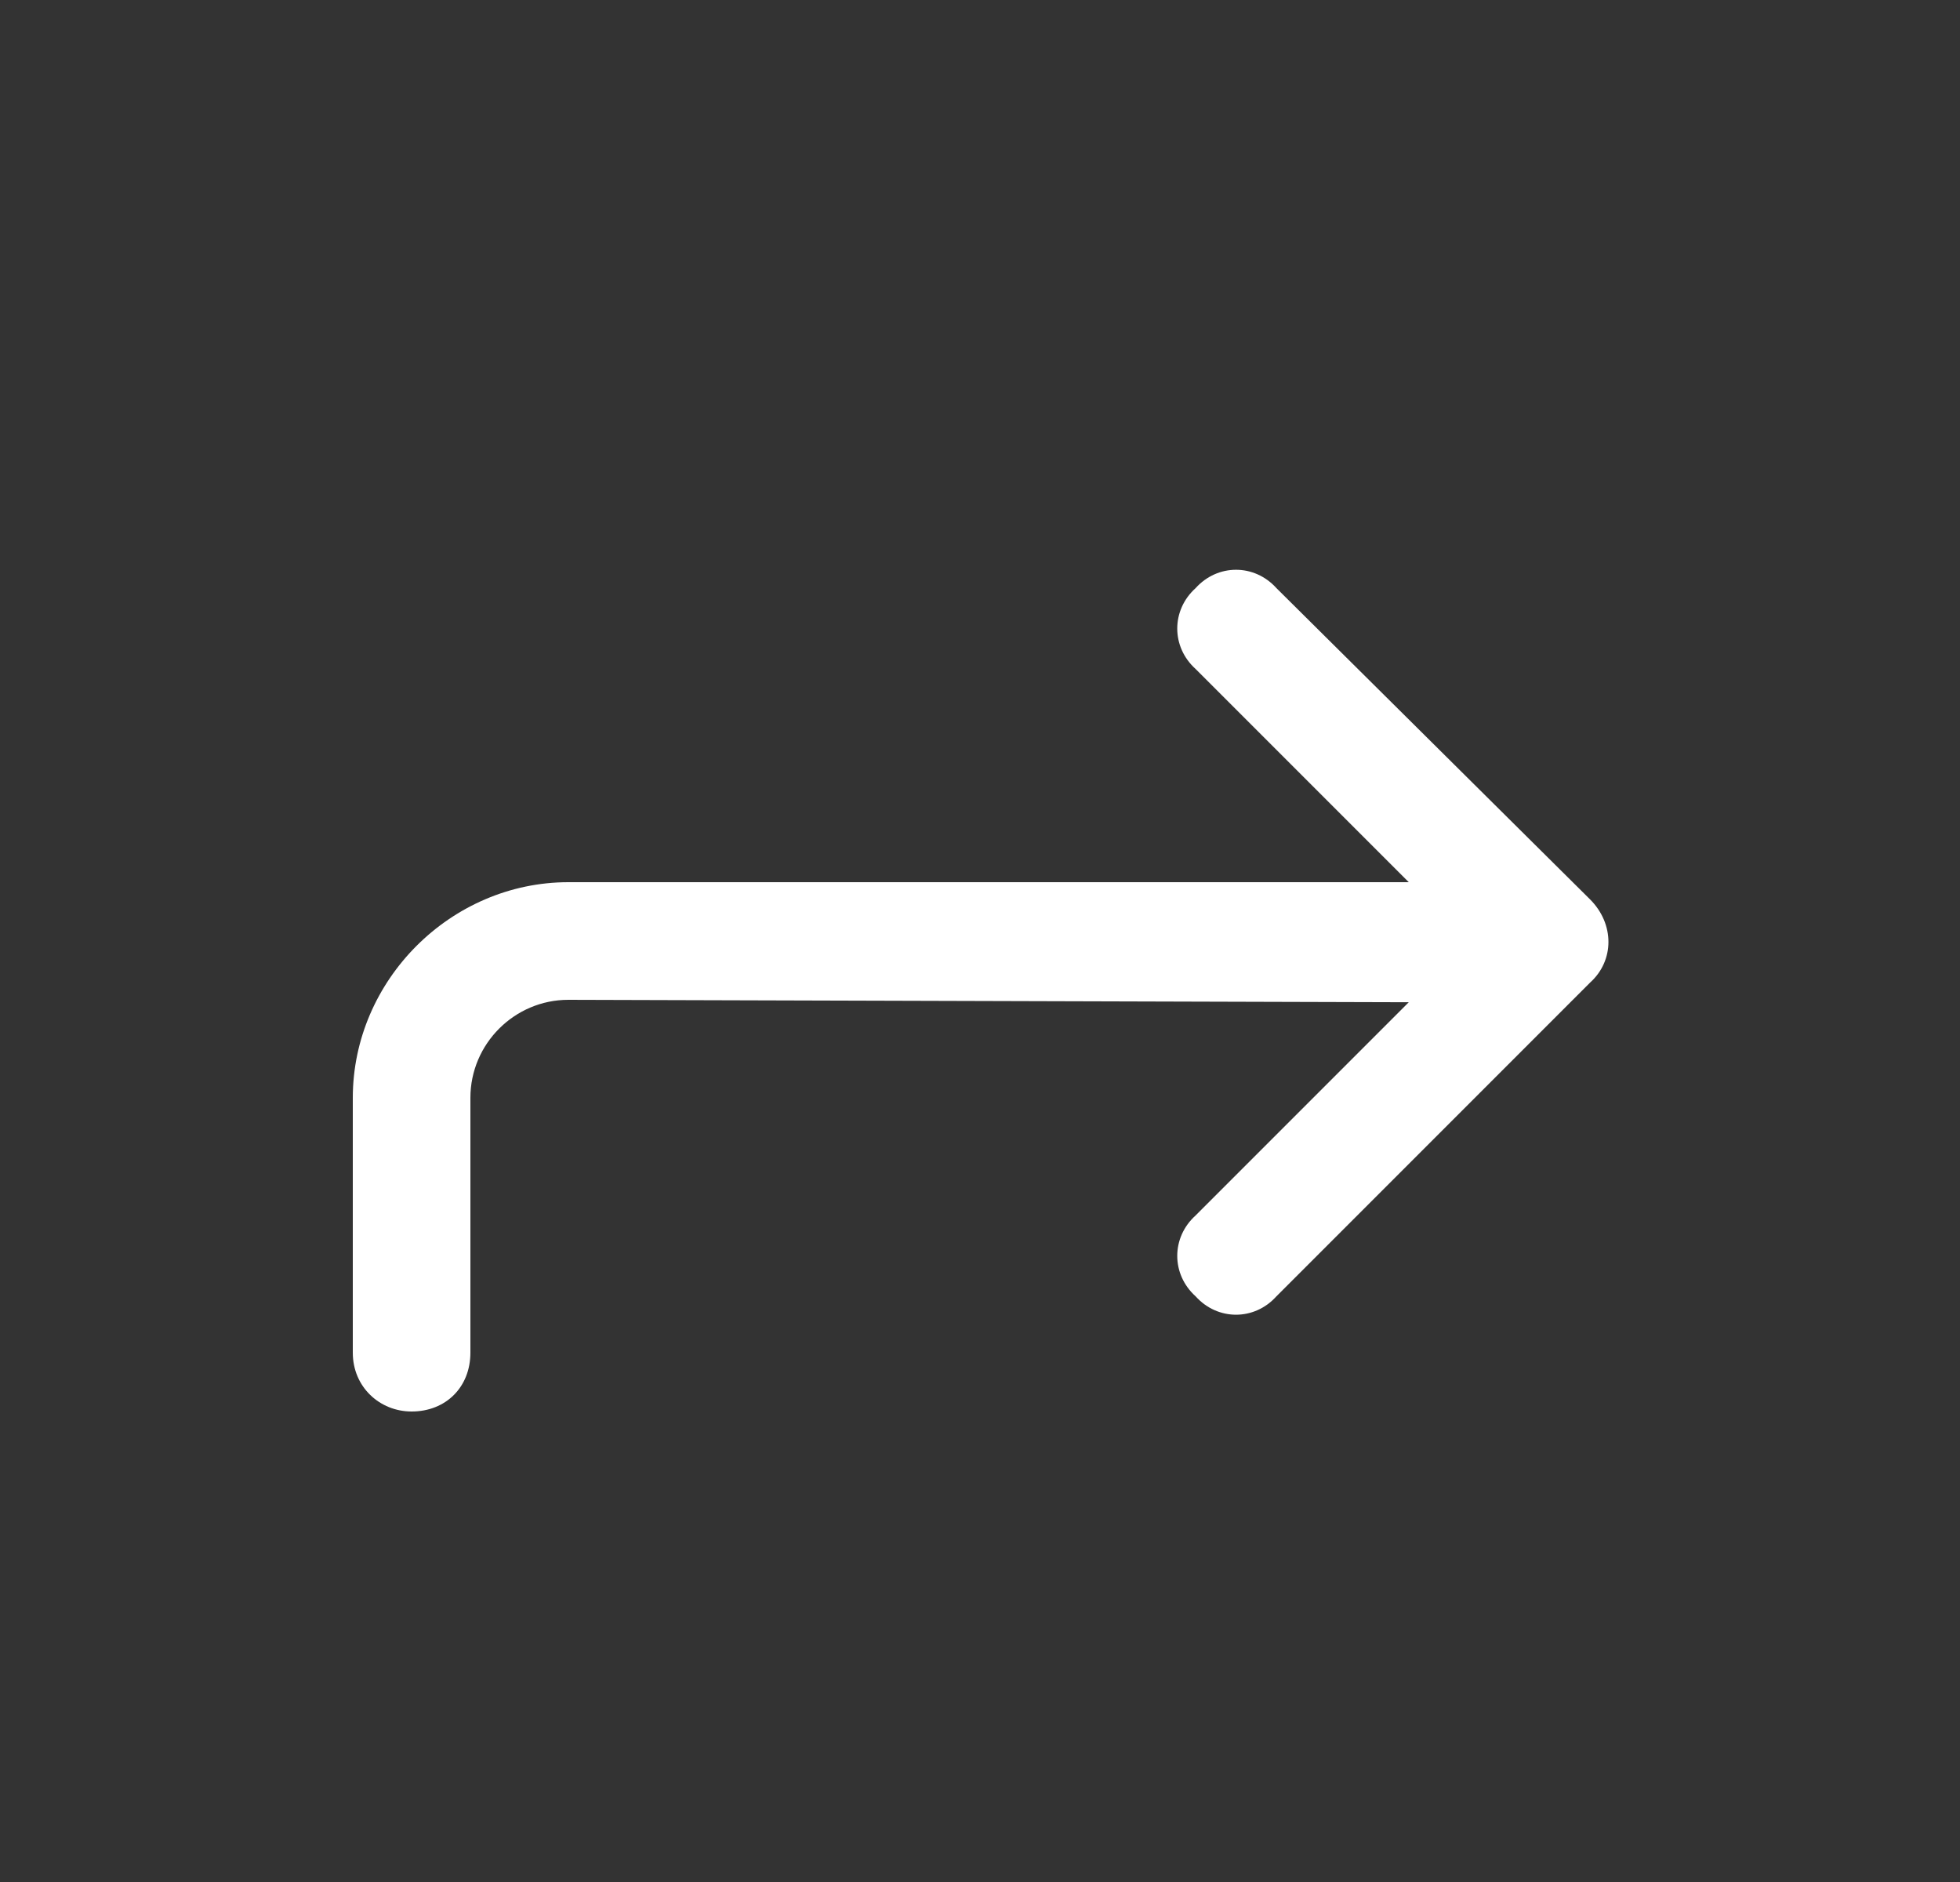 <svg width="25" height="24" viewBox="0 0 25 24" fill="none" xmlns="http://www.w3.org/2000/svg">
<rect x="0" y="0" width="25" height="24" fill="#333333" stroke="none"/>
<path d="M6 17.25C6 17.688 5.688 18 5.25 18C4.844 18 4.5 17.688 4.5 17.25L4.5 14C4.5 12.5 5.75 11.25 7.25 11.25L17.969 11.25L15.25 8.531C14.938 8.25 14.938 7.781 15.25 7.5C15.531 7.188 16 7.188 16.281 7.5L20.281 11.469C20.594 11.781 20.594 12.25 20.281 12.531L16.281 16.531C16 16.844 15.531 16.844 15.25 16.531C14.938 16.25 14.938 15.781 15.25 15.5L17.969 12.781L7.25 12.75C6.562 12.75 6 13.312 6 14L6 17.25Z" fill="white"/>
</svg>
